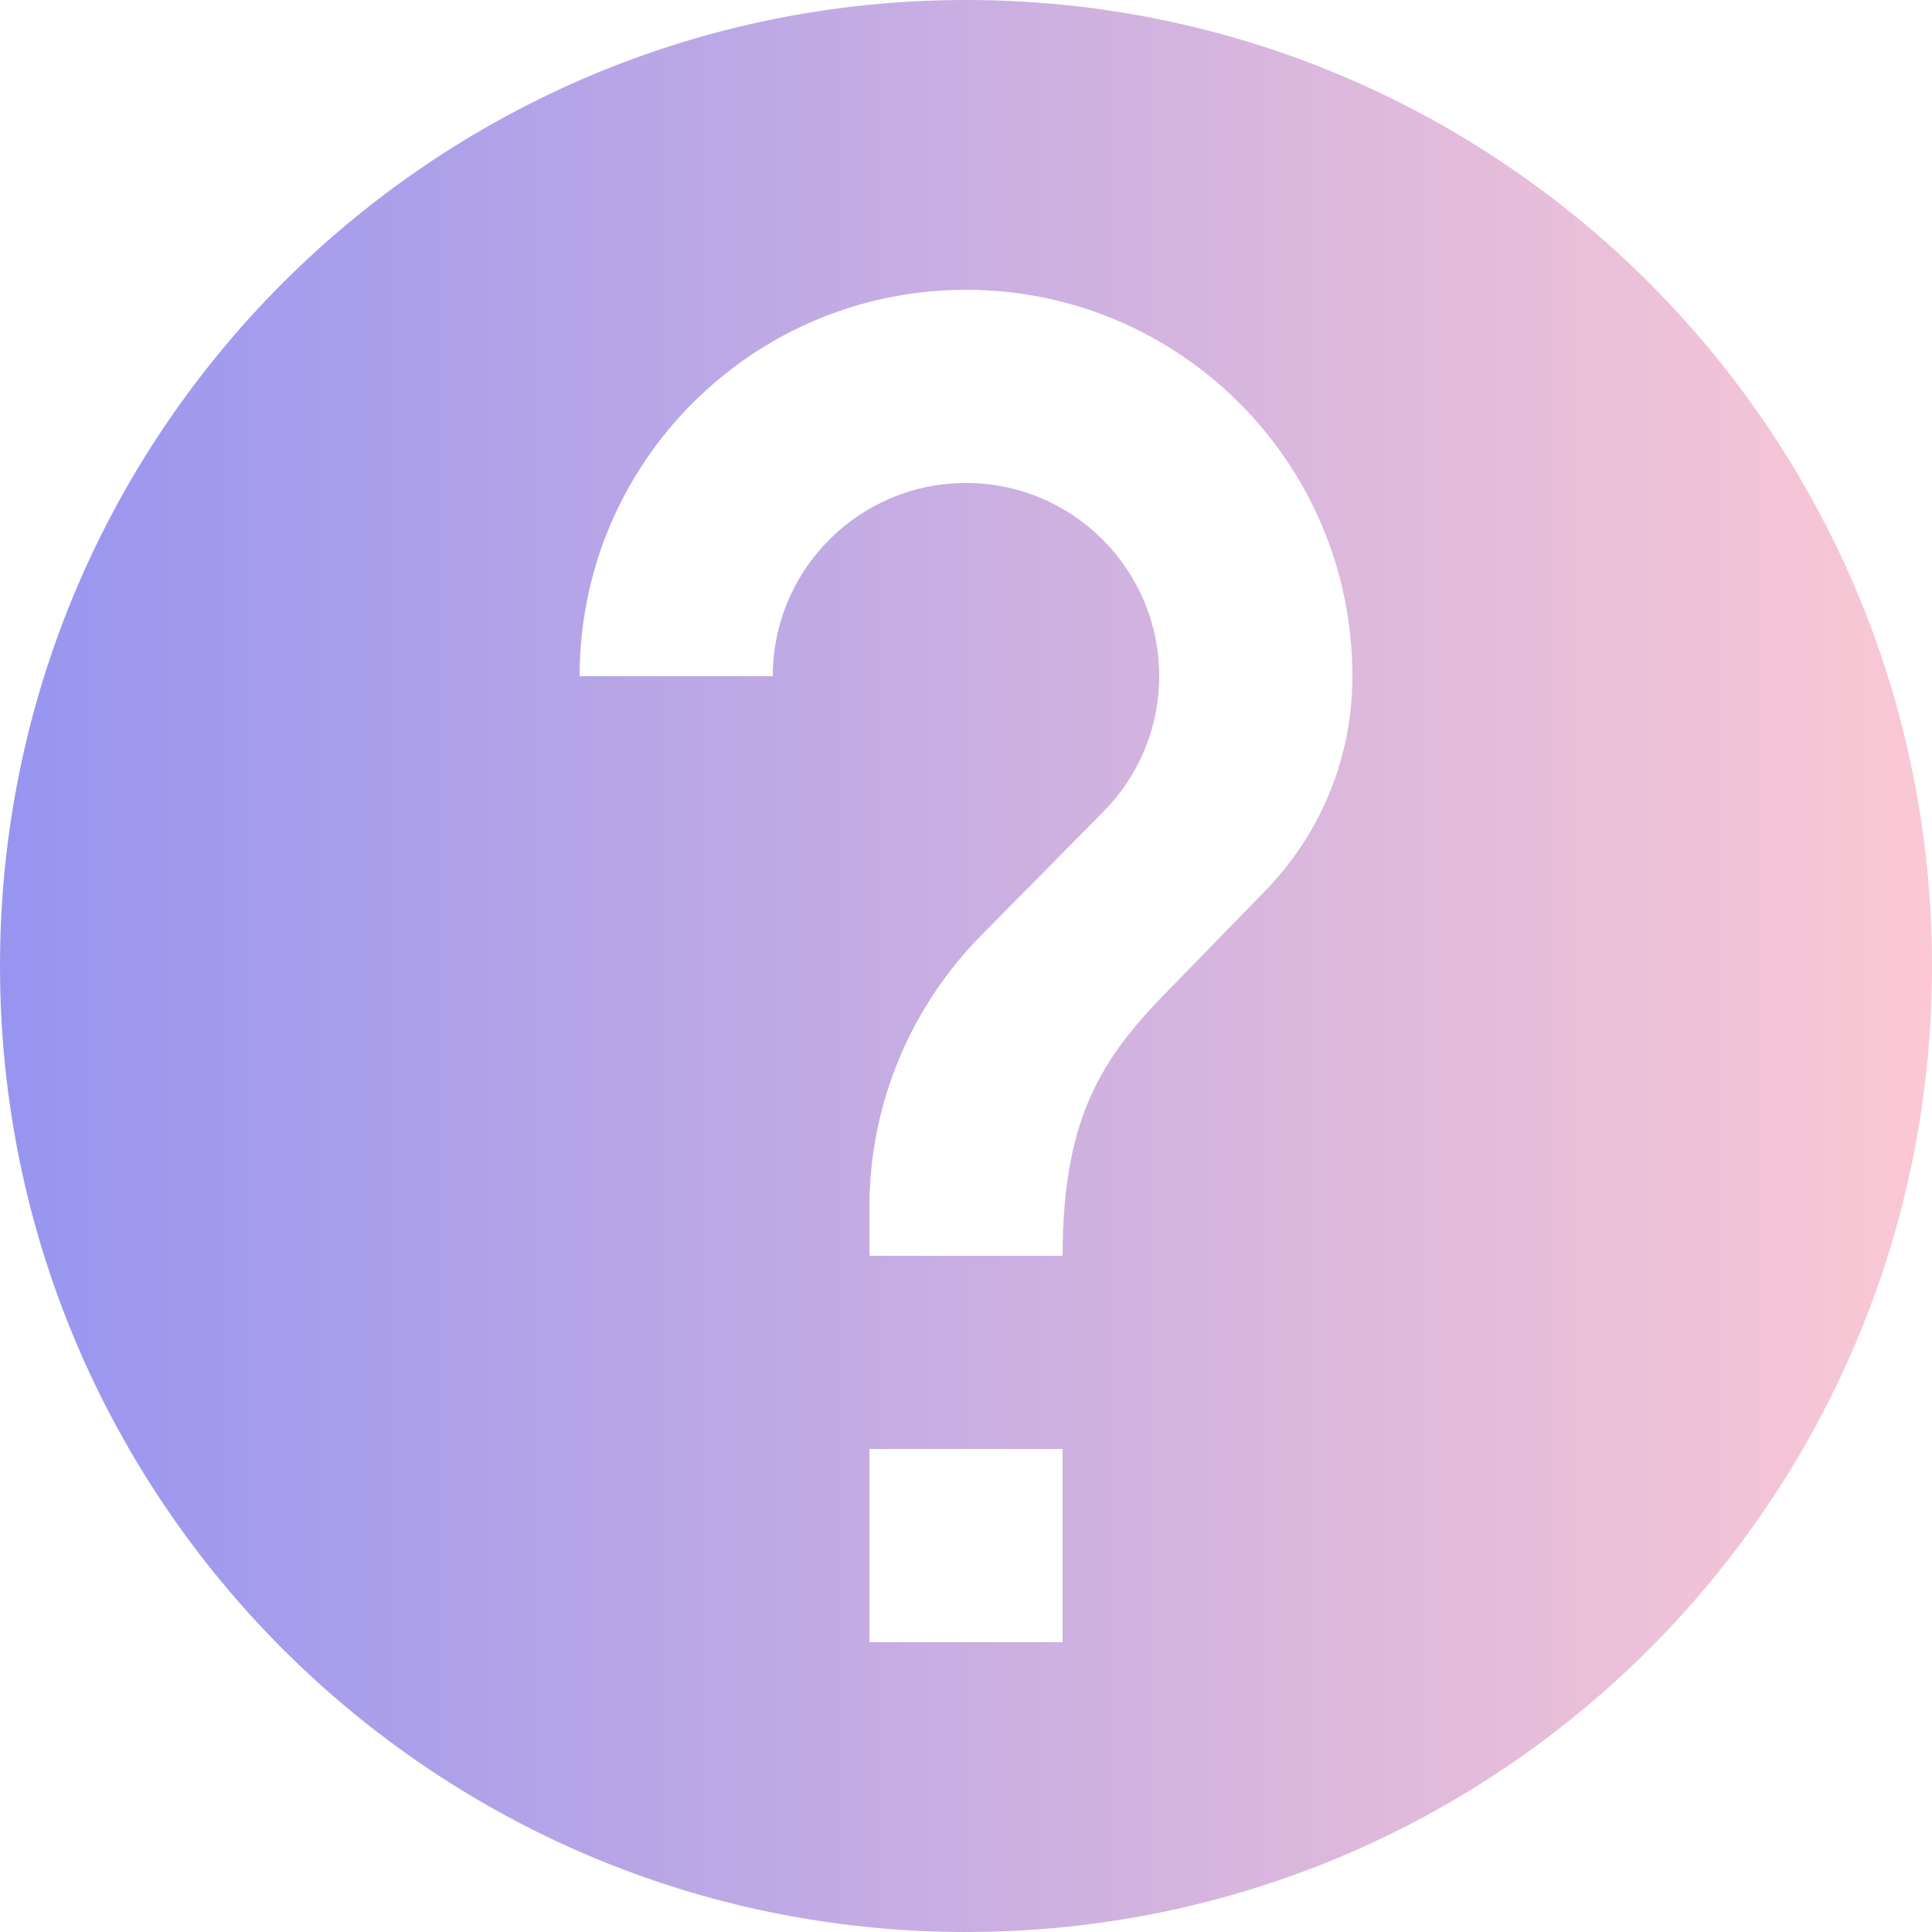 <svg width="40" height="40" viewBox="0 0 40 40" fill="none" xmlns="http://www.w3.org/2000/svg">
<path d="M20 0C8.95 0 0 8.95 0 20C0 31.05 8.95 40 20 40C31.05 40 40 31.05 40 20C40 8.95 31.05 0 20 0ZM22 34H18V30H22V34ZM26.13 18.51L24.34 20.35C22.9 21.79 22 23 22 26H18V25C18 22.79 18.9 20.79 20.34 19.34L22.83 16.82C23.55 16.1 24 15.1 24 14C24 11.79 22.21 10 20 10C17.79 10 16 11.79 16 14H12C12 9.58 15.58 6 20 6C24.42 6 28 9.58 28 14C28 15.76 27.29 17.35 26.13 18.51Z" fill="url(#paint0_linear_22_28)"/>
<defs>
<linearGradient id="paint0_linear_22_28" x1="0" y1="20" x2="40" y2="20" gradientUnits="userSpaceOnUse">
<stop stop-color="#9795F0"/>
<stop offset="1" stop-color="#FBC8D4"/>
</linearGradient>
</defs>
</svg>
